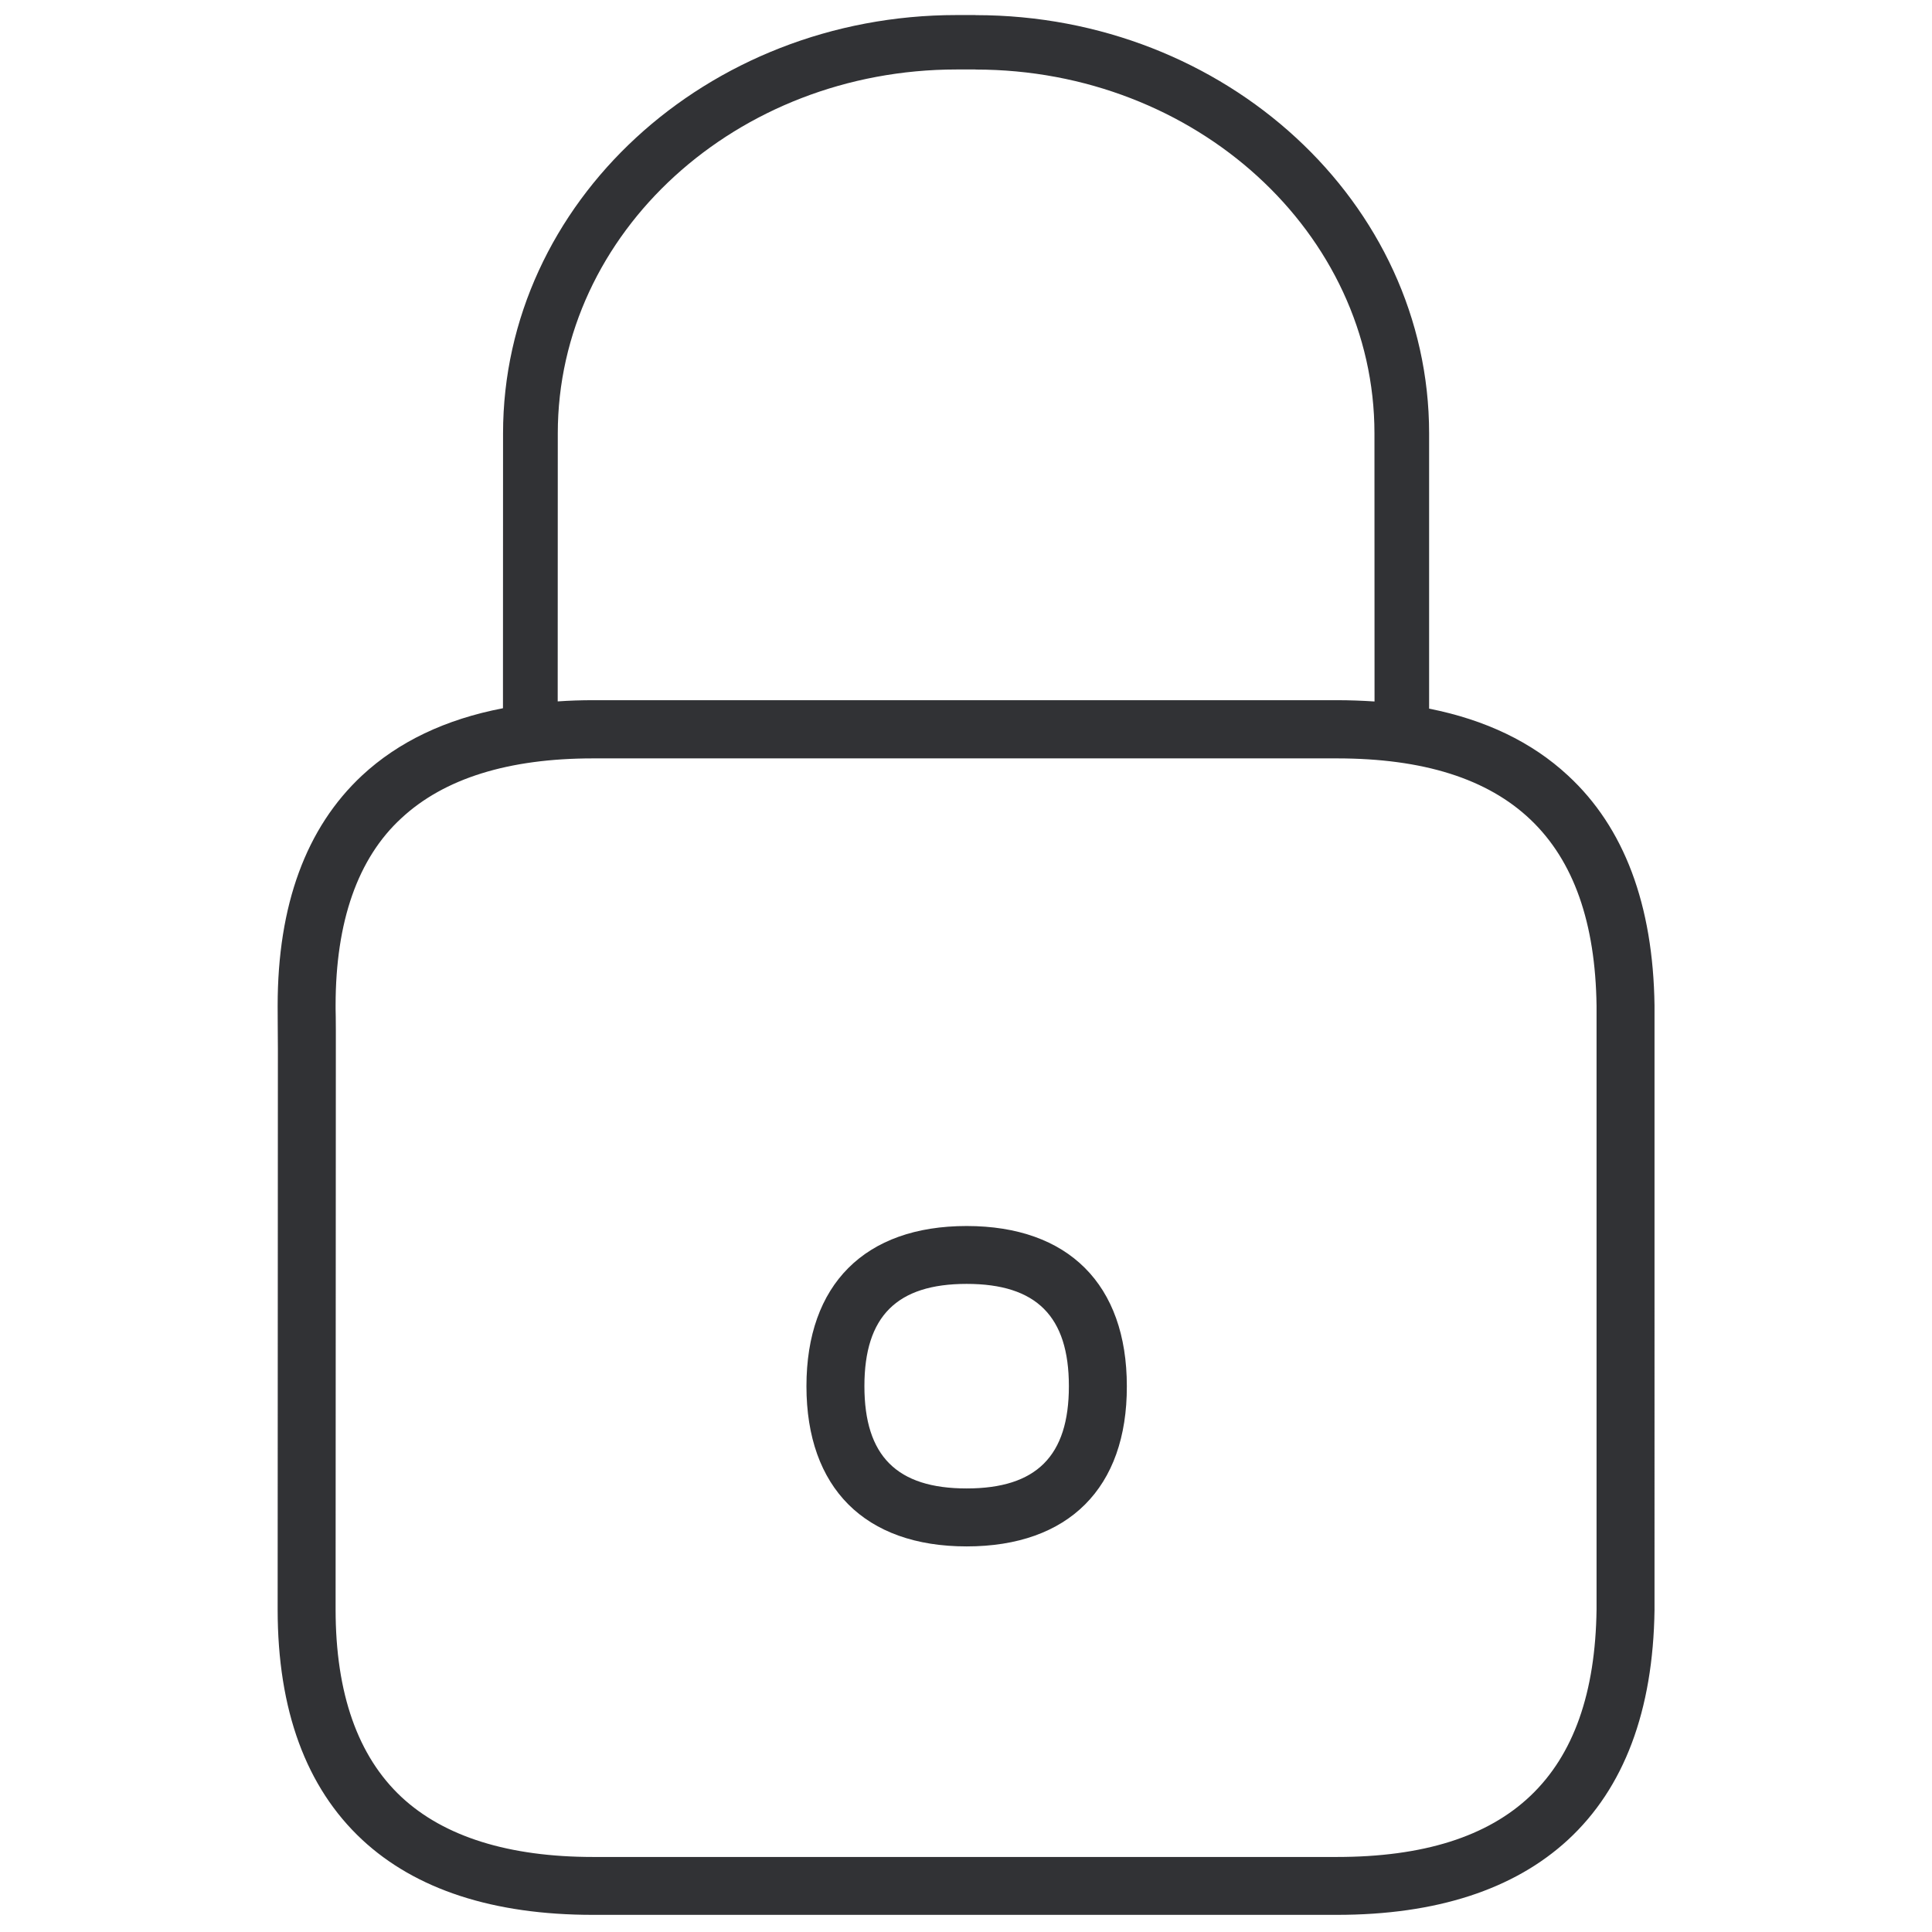 <svg width="24" height="24" viewBox="0 0 24 24" xmlns="http://www.w3.org/2000/svg"><path d="M12.119.188c3.106 0 5.634 2.332 5.634 5.196v3.419c.701.139 1.278.416 1.724.83.7.645 1.059 1.607 1.076 2.857V20c-.017 1.25-.377 2.211-1.076 2.856-.669.616-1.634.931-2.87.931H7.365c-1.237 0-2.202-.315-2.867-.934-.696-.649-1.049-1.61-1.049-2.86l.003-6.962-.002-.307-.001-.23c0-1.251.353-2.212 1.049-2.861.45-.418 1.035-.698 1.75-.835l.001-3.414c0-2.867 2.528-5.197 5.634-5.197h.235zm4.487 9.233h-9.24c-1.049 0-1.849.249-2.38.743-.541.497-.817 1.284-.817 2.326v.042c.001.047.003.131.003.263v.236l-.003 6.962c0 1.042.276 1.825.82 2.332.528.491 1.332.743 2.38.743h9.237c2.145 0 3.2-1.005 3.227-3.075v-7.496c-.027-2.07-1.082-3.076-3.227-3.076zm-4.598 5.809c1.264 0 1.99.726 1.99 1.99.003 1.263-.723 1.99-1.99 1.99-1.264 0-1.99-.727-1.99-1.99 0-1.264.726-1.99 1.99-1.99zm0 .719c-.867 0-1.27.403-1.27 1.27 0 .868.403 1.271 1.27 1.271s1.27-.403 1.27-1.27c0-.868-.403-1.271-1.27-1.271zm.11-15.086h-.234C9.15.863 6.929 2.89 6.929 5.384l-.001 3.329c.143-.01.29-.015.441-.015h9.237c.161 0 .317.006.469.016l-.001-3.33c0-2.49-2.222-4.52-4.955-4.52z" fill="#313235" fill-rule="nonzero"/></svg>